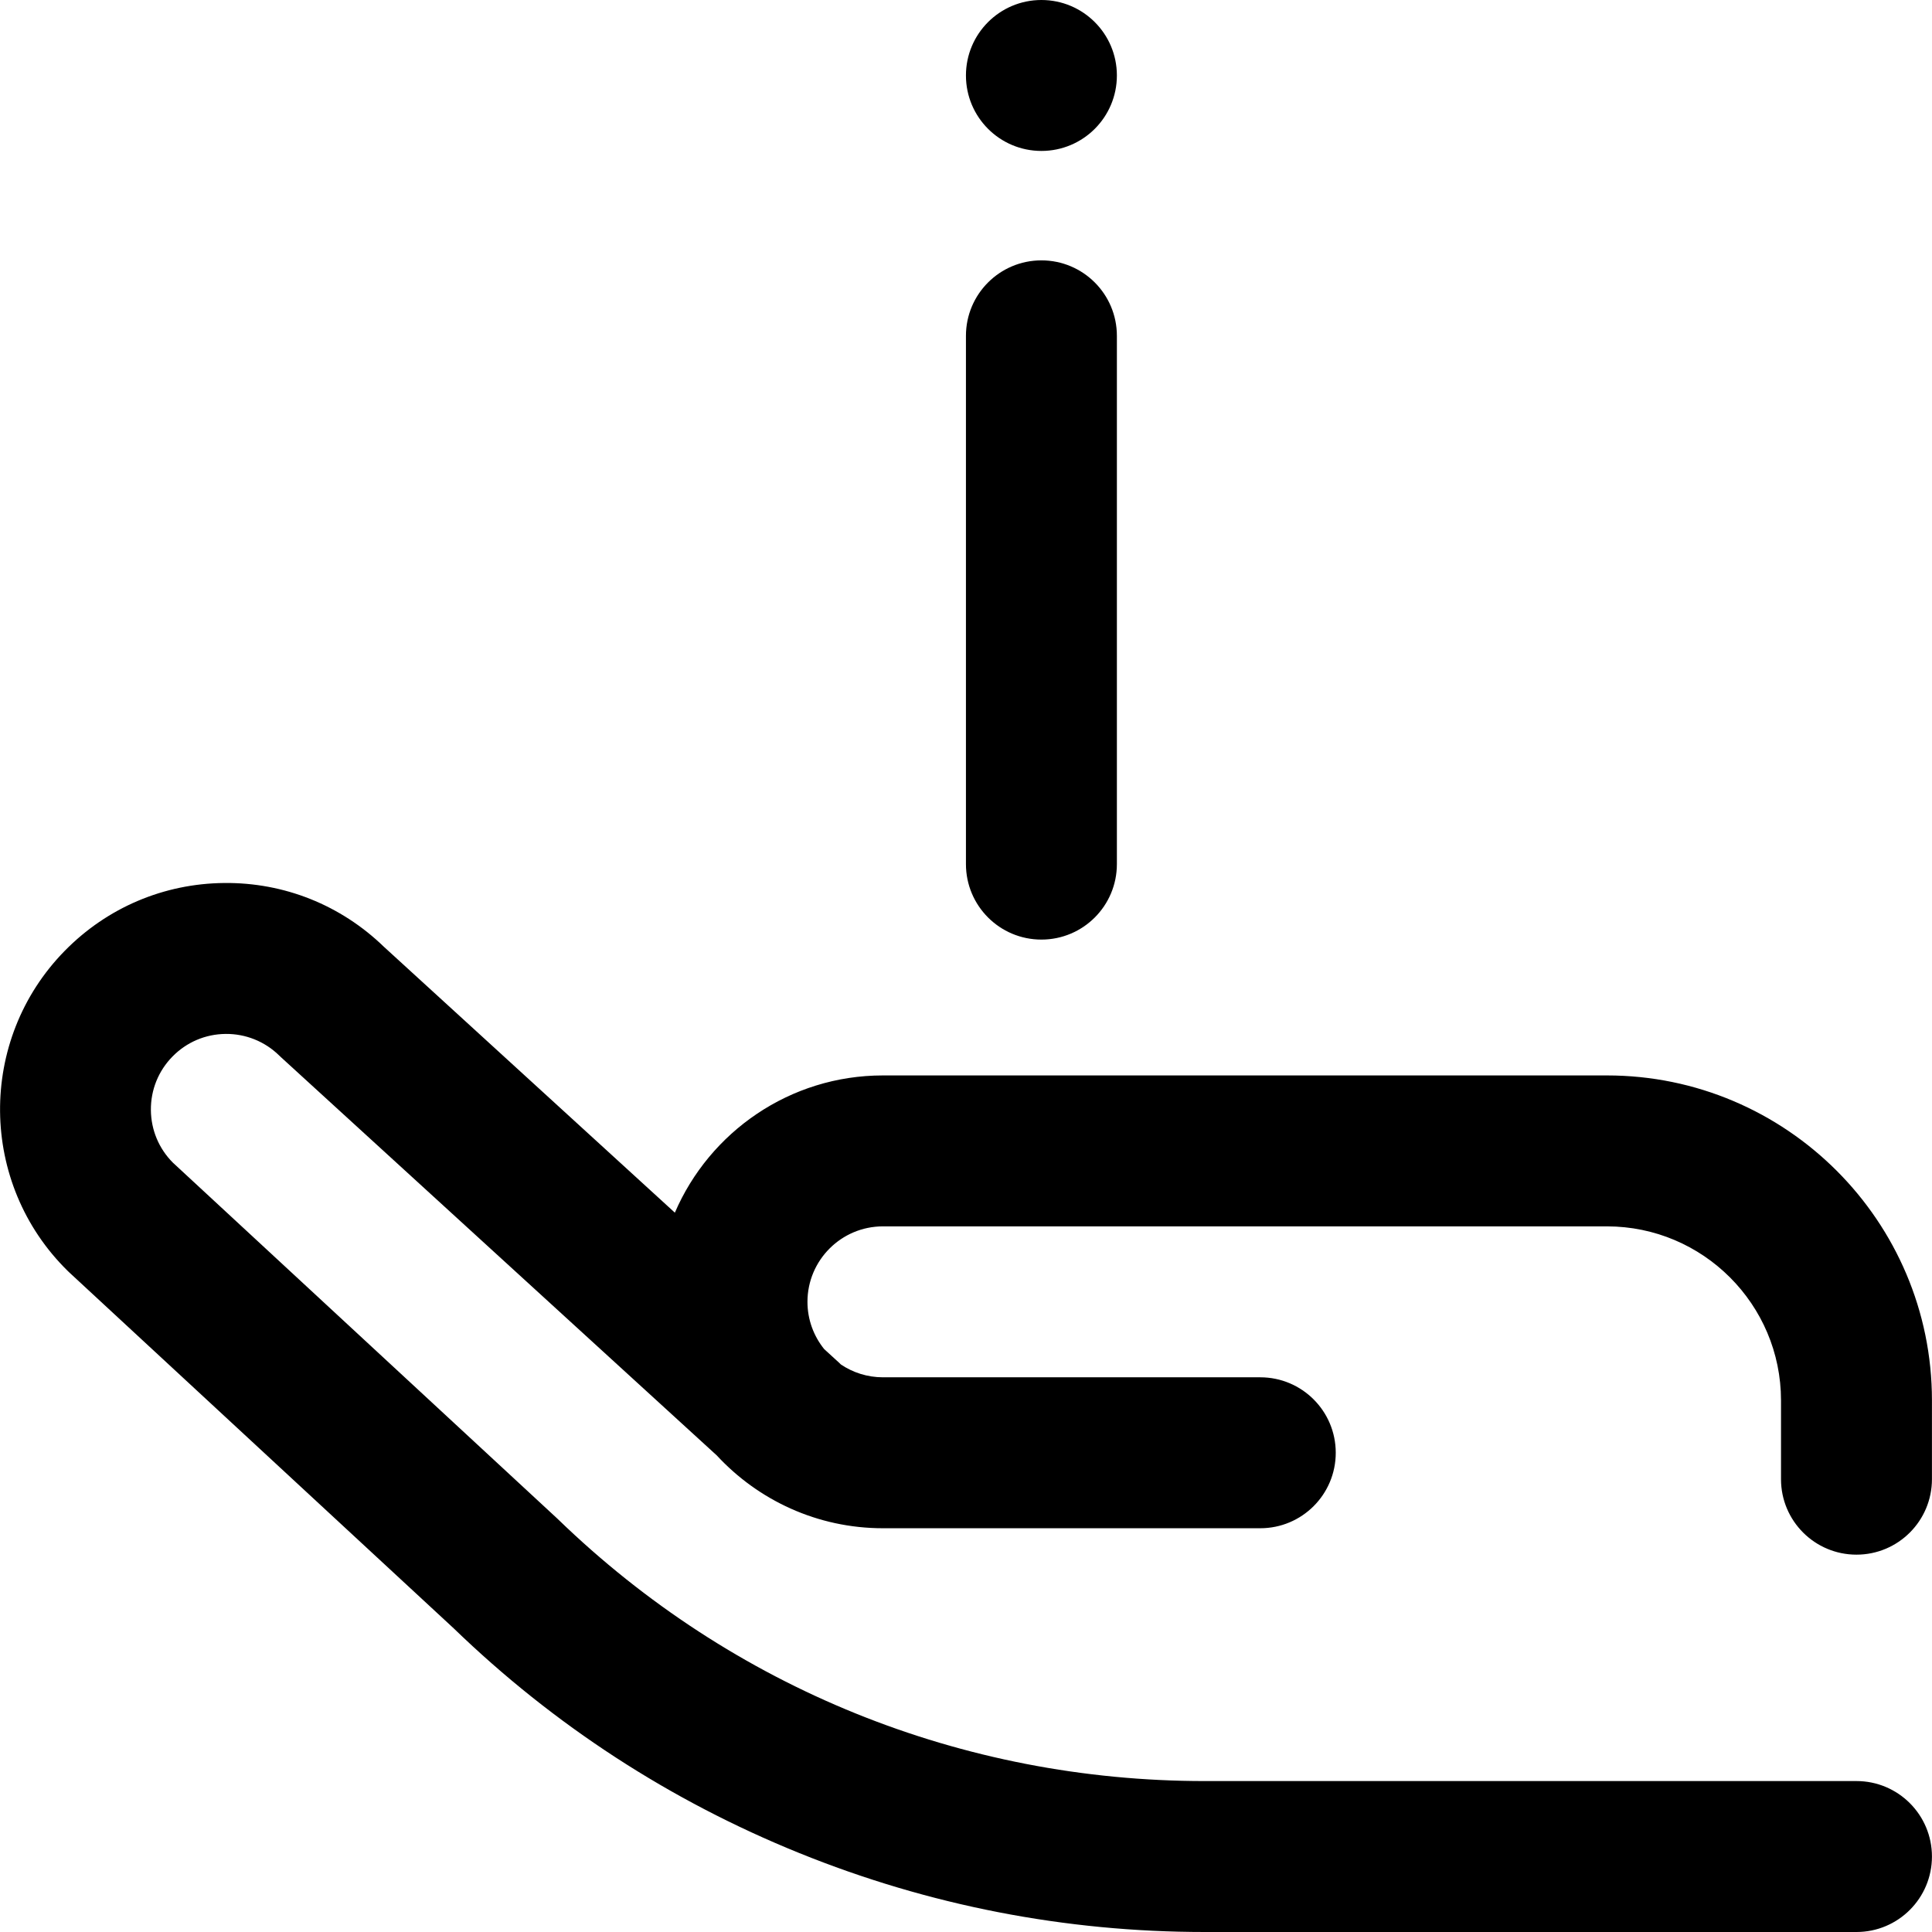 <?xml version="1.0" encoding="iso-8859-1"?>
<!-- Generator: Adobe Illustrator 19.0.0, SVG Export Plug-In . SVG Version: 6.00 Build 0)  -->
<svg xmlns="http://www.w3.org/2000/svg" xmlns:xlink="http://www.w3.org/1999/xlink" version="1.1" id="Layer_1" x="0px" y="0px" viewBox="0 0 512 512" style="enable-background:new 0 0 512 512;" xml:space="preserve" width="512" height="512">
<path d="M471.986,392v-20.881c0-25.43-20.692-46.119-46.126-46.119H233.986c-11.028,0-20,8.972-20,20  c0,4.74,1.666,9.094,4.432,12.526l4.06,3.709c0.124,0.113,0.229,0.238,0.35,0.354c3.189,2.152,7.03,3.411,11.159,3.411h100  c11.046,0,20,8.954,20,20s-8.954,20-20,20h-100c-17.387,0-33.063-7.441-44.032-19.298L74.512,280.216  c-0.176-0.161-0.348-0.324-0.518-0.491c-3.813-3.742-8.902-5.773-14.196-5.725c-5.342,0.05-10.344,2.178-14.085,5.991  c-3.743,3.814-5.776,8.855-5.726,14.197c0.05,5.261,2.113,10.193,5.818,13.916l101.769,94.224c0.109,0.101,0.217,0.204,0.324,0.307  C194.098,447.366,254.958,472,319.265,472h172.722c11.046,0,20,8.954,20,20s-8.954,20-20,20H319.265  c-36.999,0-73.148-7.039-107.444-20.921c-34.226-13.854-65.038-33.889-91.582-59.548L18.381,337.225  c-0.143-0.132-0.282-0.266-0.421-0.402c-23.612-23.173-23.97-61.236-0.797-84.848c11.224-11.438,26.232-17.822,42.259-17.973  c15.883-0.16,30.904,5.85,42.31,16.902l77.114,70.463C188.038,300.001,209.29,285,233.986,285H425.86  c47.49,0,86.126,38.633,86.126,86.119V392c0,11.046-8.954,20-20,20S471.986,403.046,471.986,392z M275.986,249  c11.046,0,20-8.954,20-20V89c0-11.046-8.954-20-20-20s-20,8.954-20,20v140C255.986,240.046,264.94,249,275.986,249z M275.986,40  c11.046,0,20-8.954,20-20s-8.954-20-20-20s-20,8.954-20,20S264.94,40,275.986,40z"/>















</svg>
